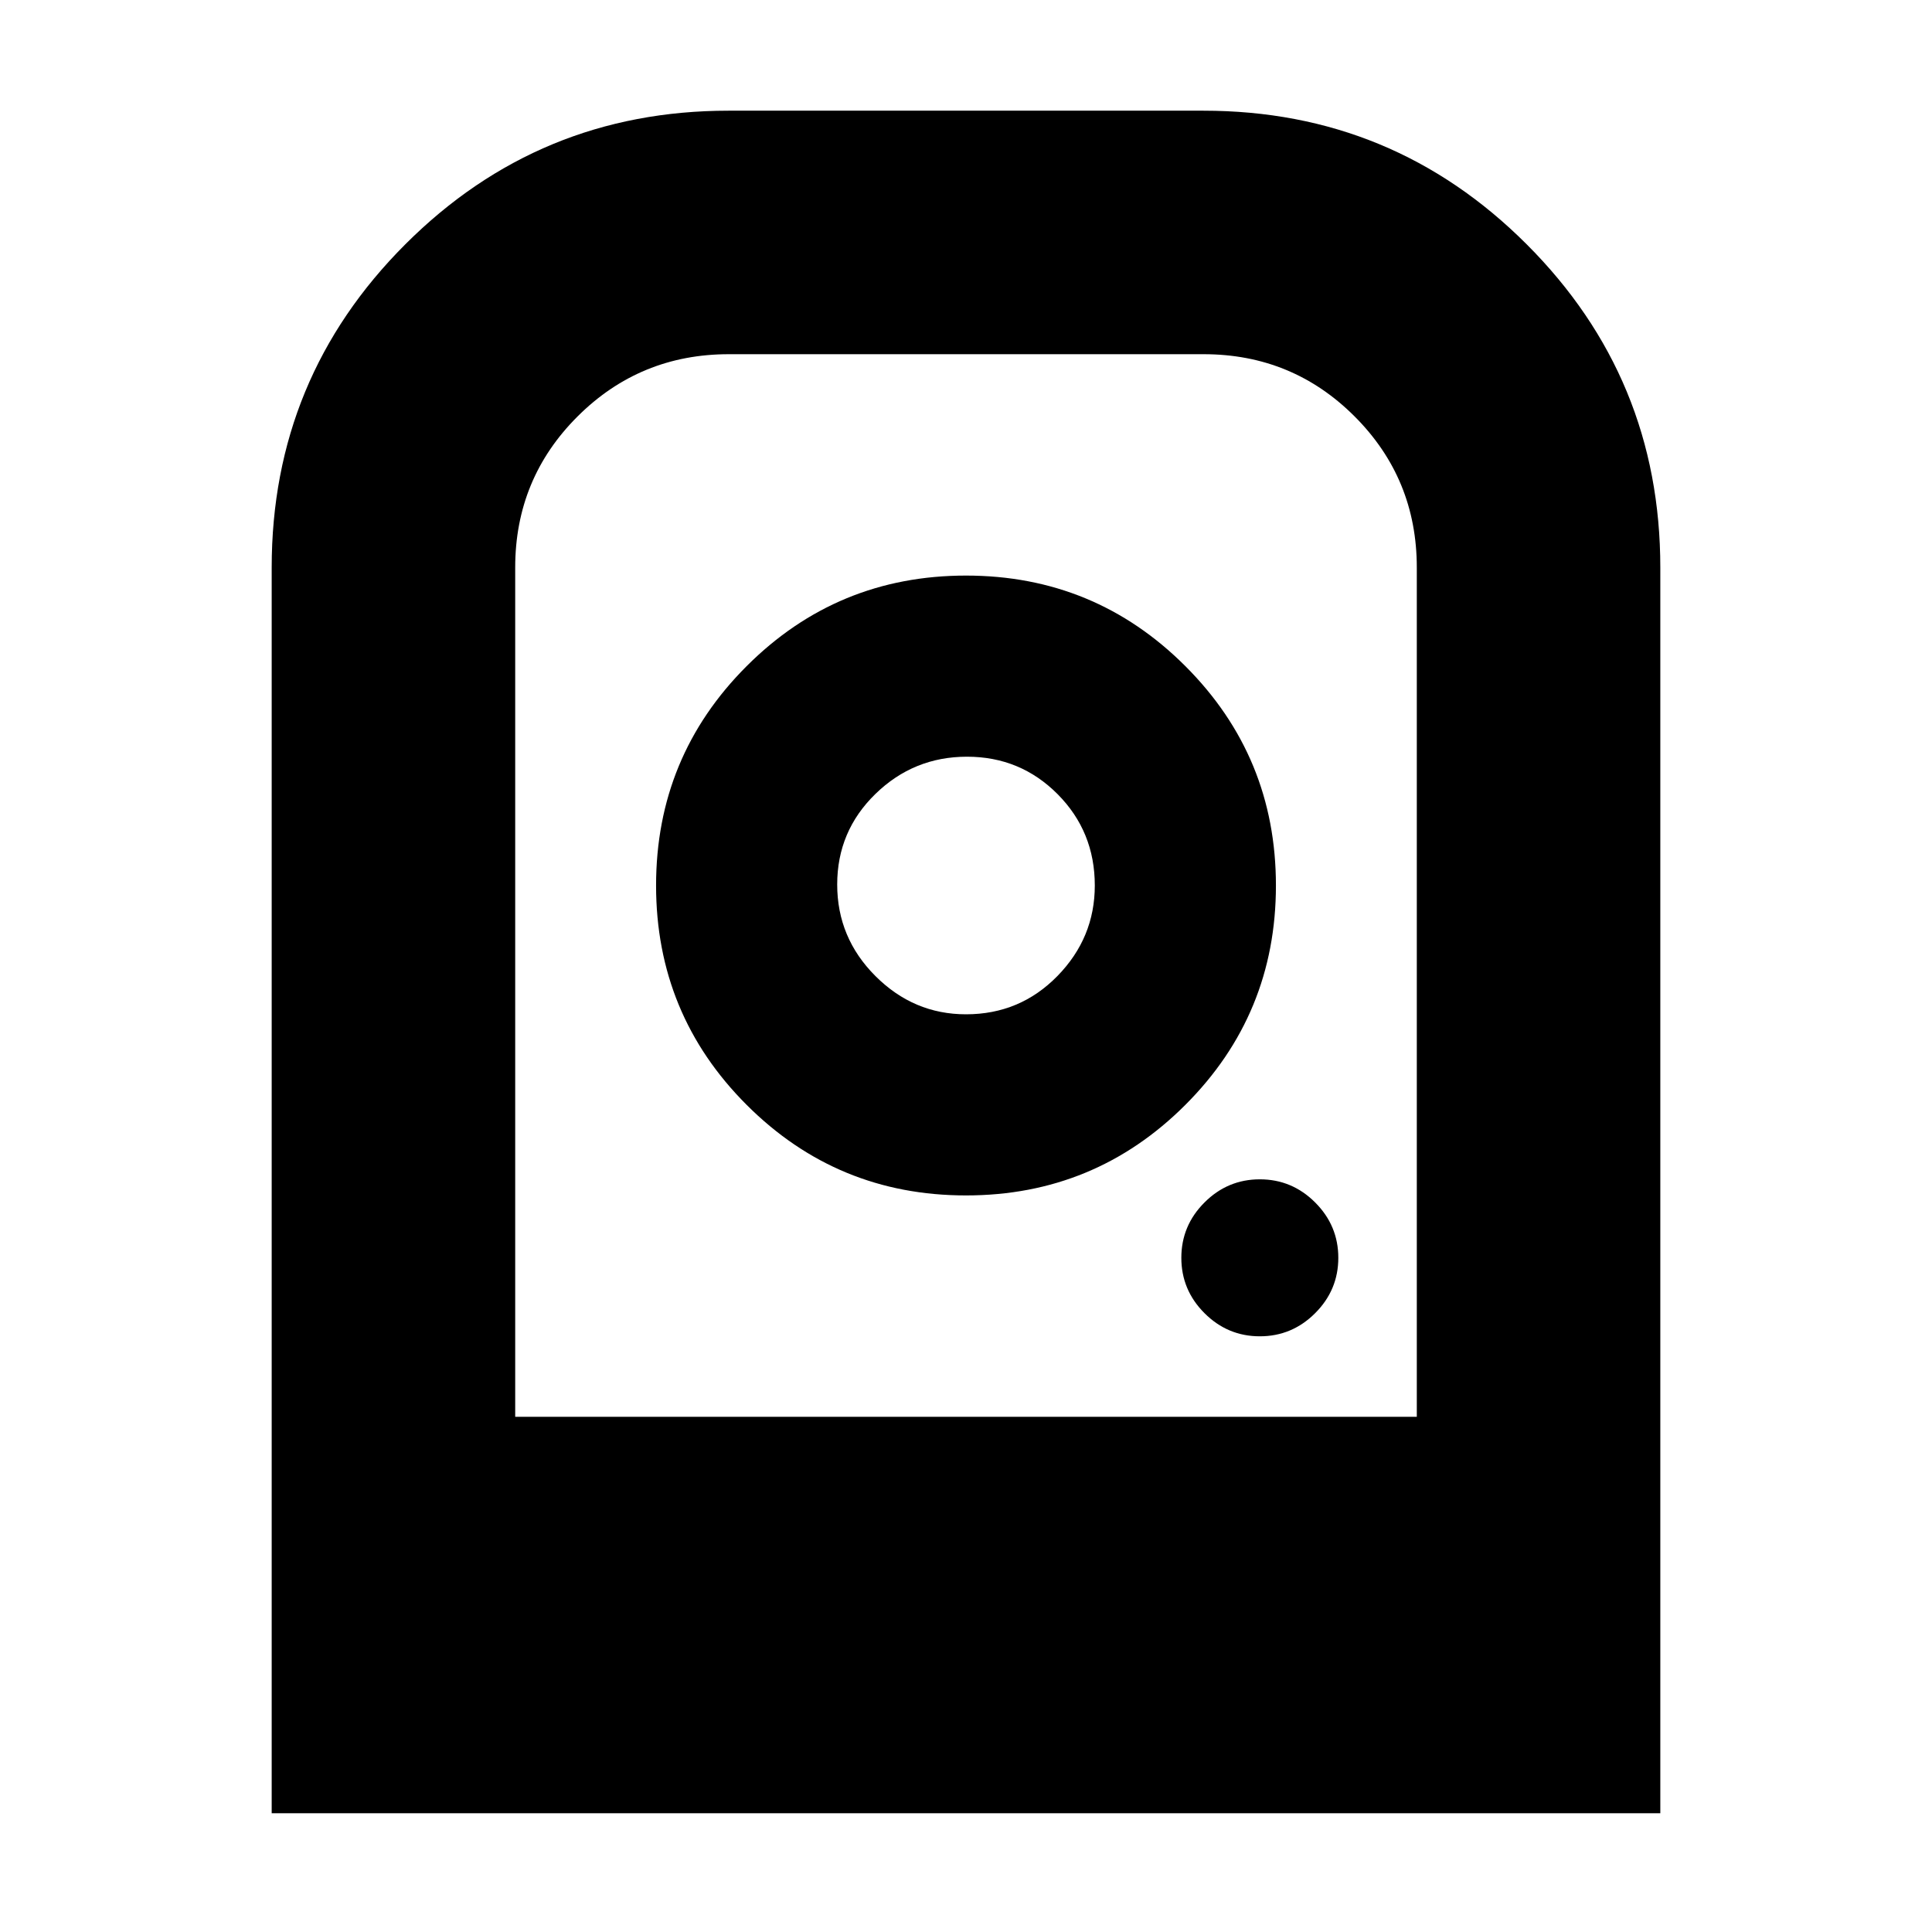 <svg xmlns="http://www.w3.org/2000/svg" height="24" viewBox="0 -960 960 960" width="24"><path d="M480-674q-64 0-109 45t-45 109q0 64 45 109t109 45q64 0 109-45t45-109q0-64-45-109t-109-45Zm0 218q-26 0-45-19t-19-45.5q0-26.5 19-45t45.5-18.5q26.5 0 45 18.594T544-520q0 26-18.594 45T480-456Zm146 160q16 0 27.5-11.5T665-335q0-16-11.5-27.5T626-374q-16 0-27.5 11.5T587-335q0 16 11.5 27.5T626-296ZM135-59v-619q0-94.205 66.397-160.602Q267.795-905 362-905h236q94.205 0 160.602 66.398Q825-772.205 825-678v619H135Zm121-197h448v-422q0-44.167-30.902-75.083Q642.195-784 598.049-784H362.146Q318-784 287-753.083 256-722.167 256-678v422Zm0 0h448-448Zm0 0h448-448Z"/></svg>